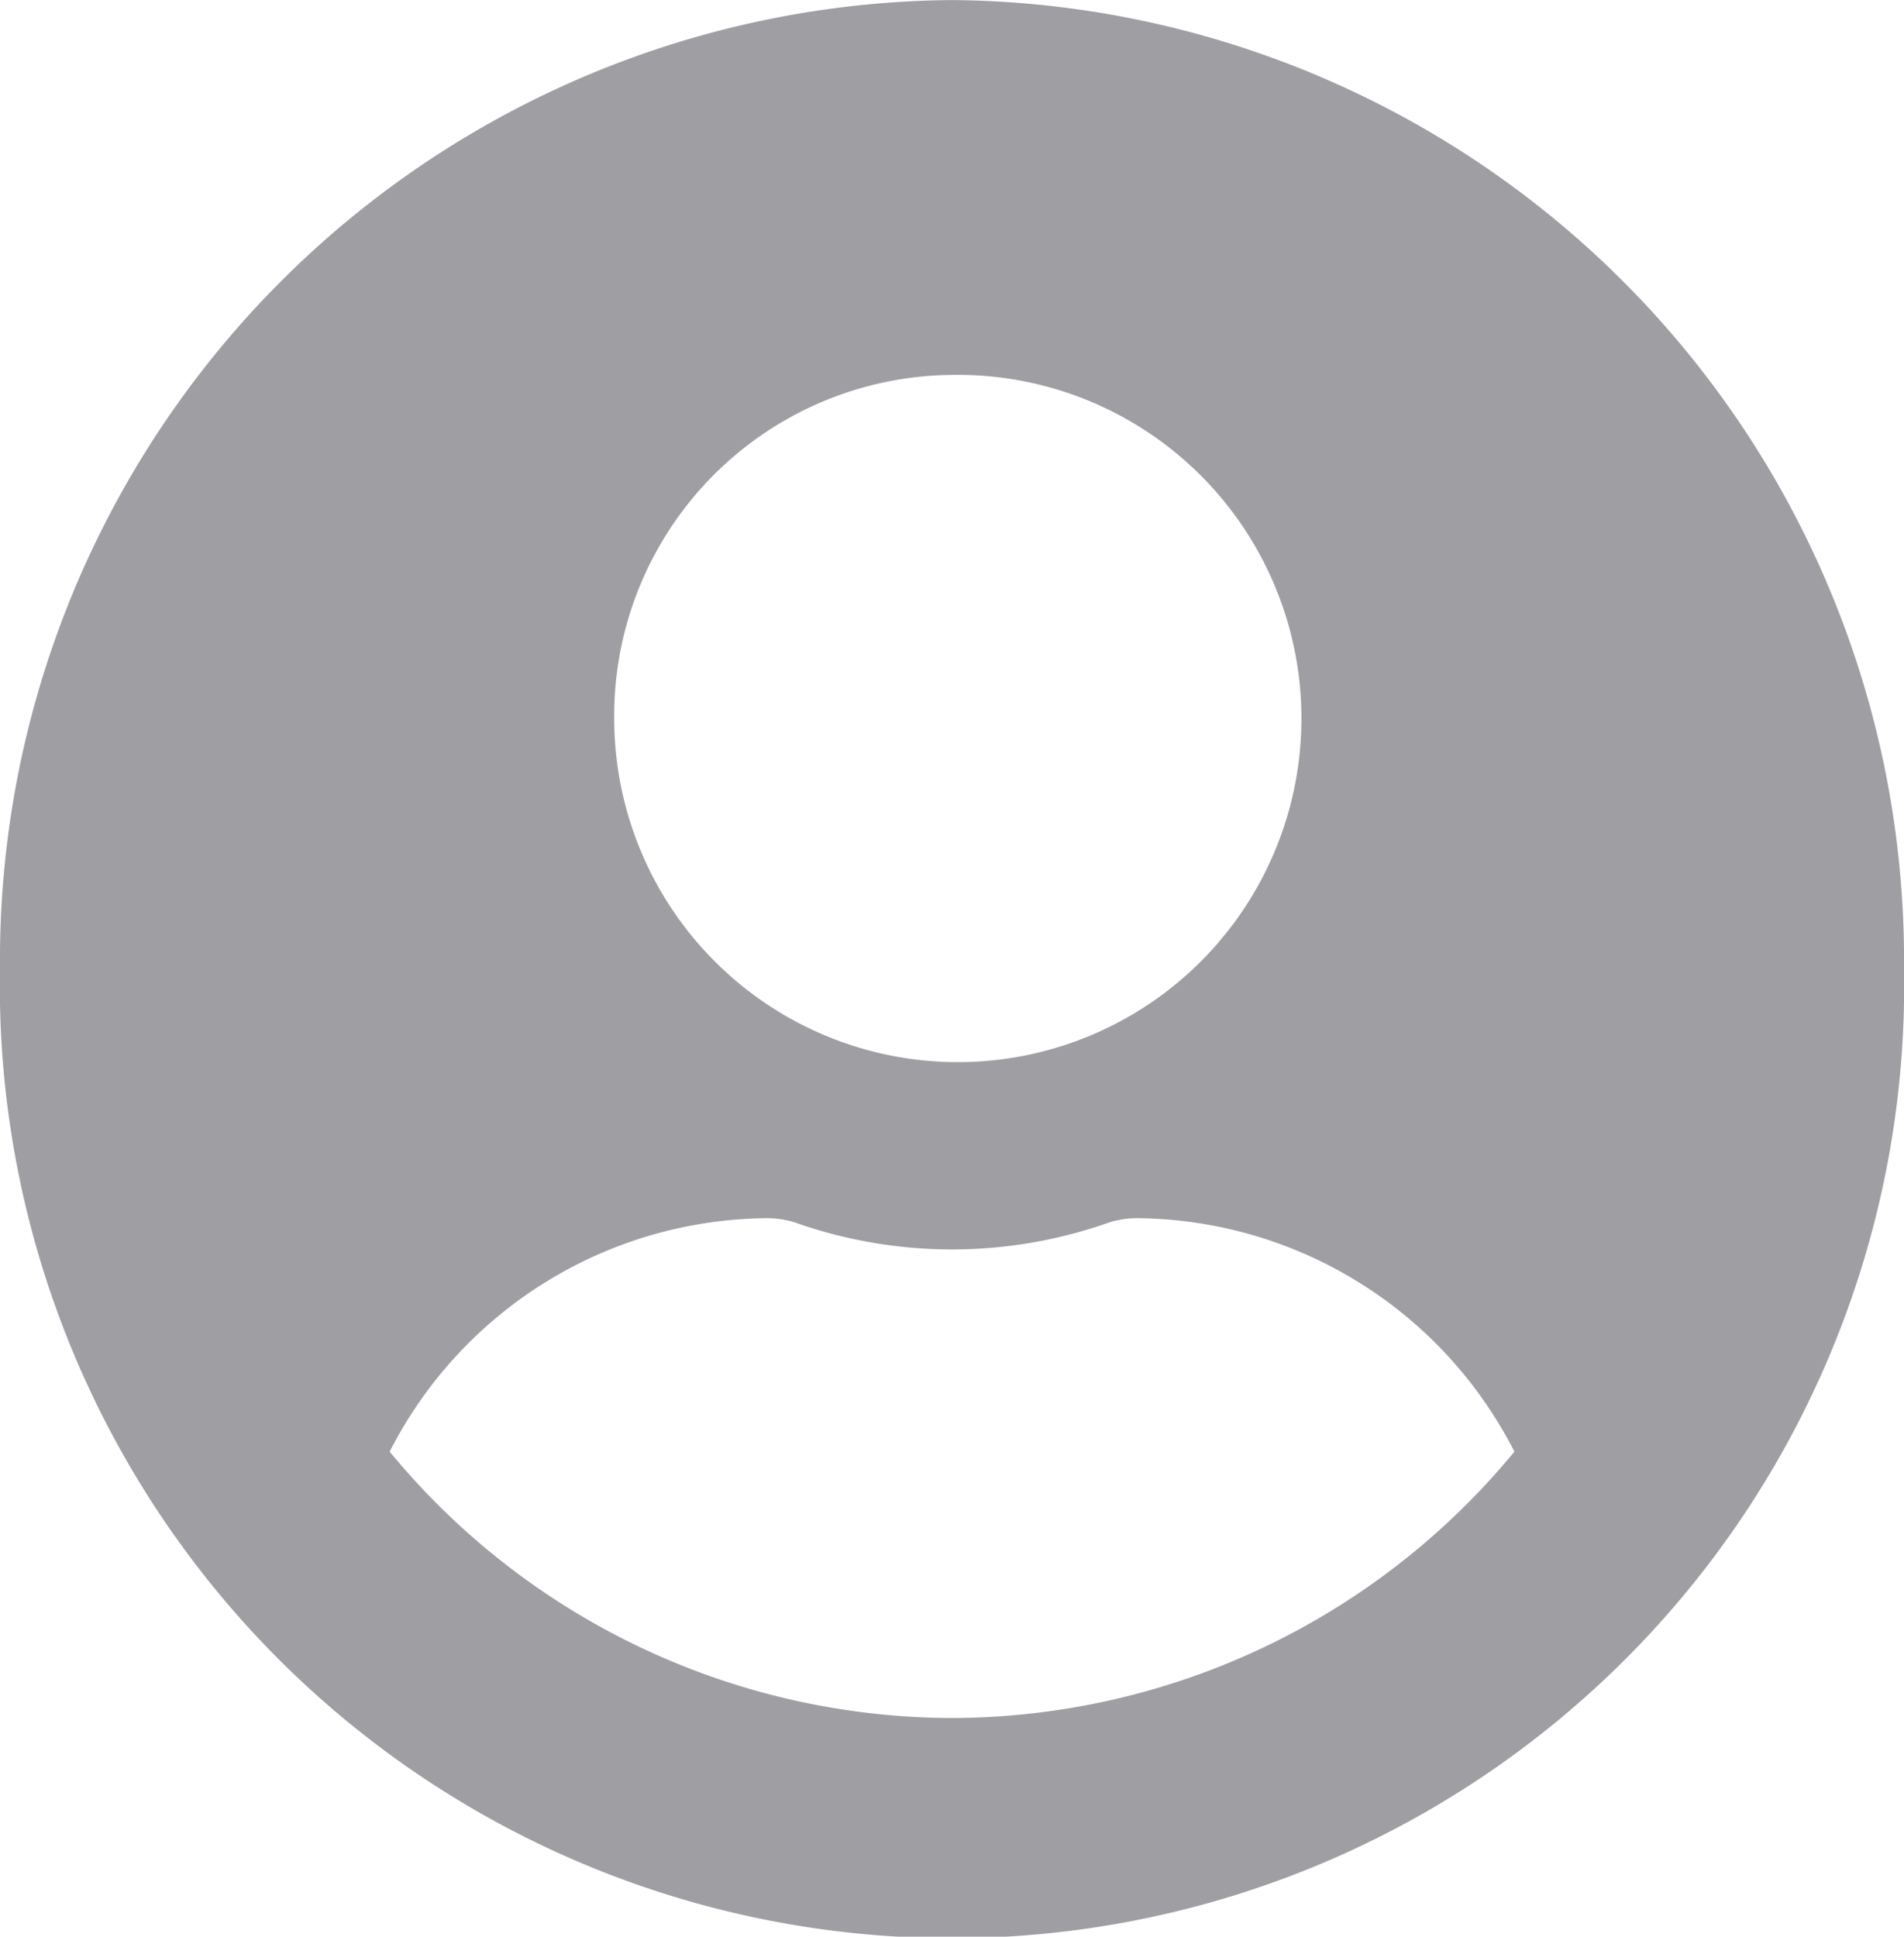 <svg id="Component_21_8" data-name="Component 21 – 8" xmlns="http://www.w3.org/2000/svg" width="29.557" height="30.06" viewBox="0 0 29.557 30.06">
  <path id="Path_839" data-name="Path 839" d="M999.421,36.112a11.341,11.341,0,0,1-8.73-4.134,6.632,6.632,0,0,1,5.87-3.624,1.441,1.441,0,0,1,.423.067,7.311,7.311,0,0,0,4.874,0,1.437,1.437,0,0,1,.423-.067,6.632,6.632,0,0,1,5.87,3.624,11.341,11.341,0,0,1-8.73,4.134m0-20.847a5.334,5.334,0,1,1-5.244,5.333,5.288,5.288,0,0,1,5.244-5.333m0-5.818a14.9,14.9,0,0,0-14.779,15.03,14.781,14.781,0,1,0,29.557,0,14.9,14.9,0,0,0-14.779-15.03" transform="translate(-984.642 -9.446)" fill="#9e9ea3"/>
</svg>
